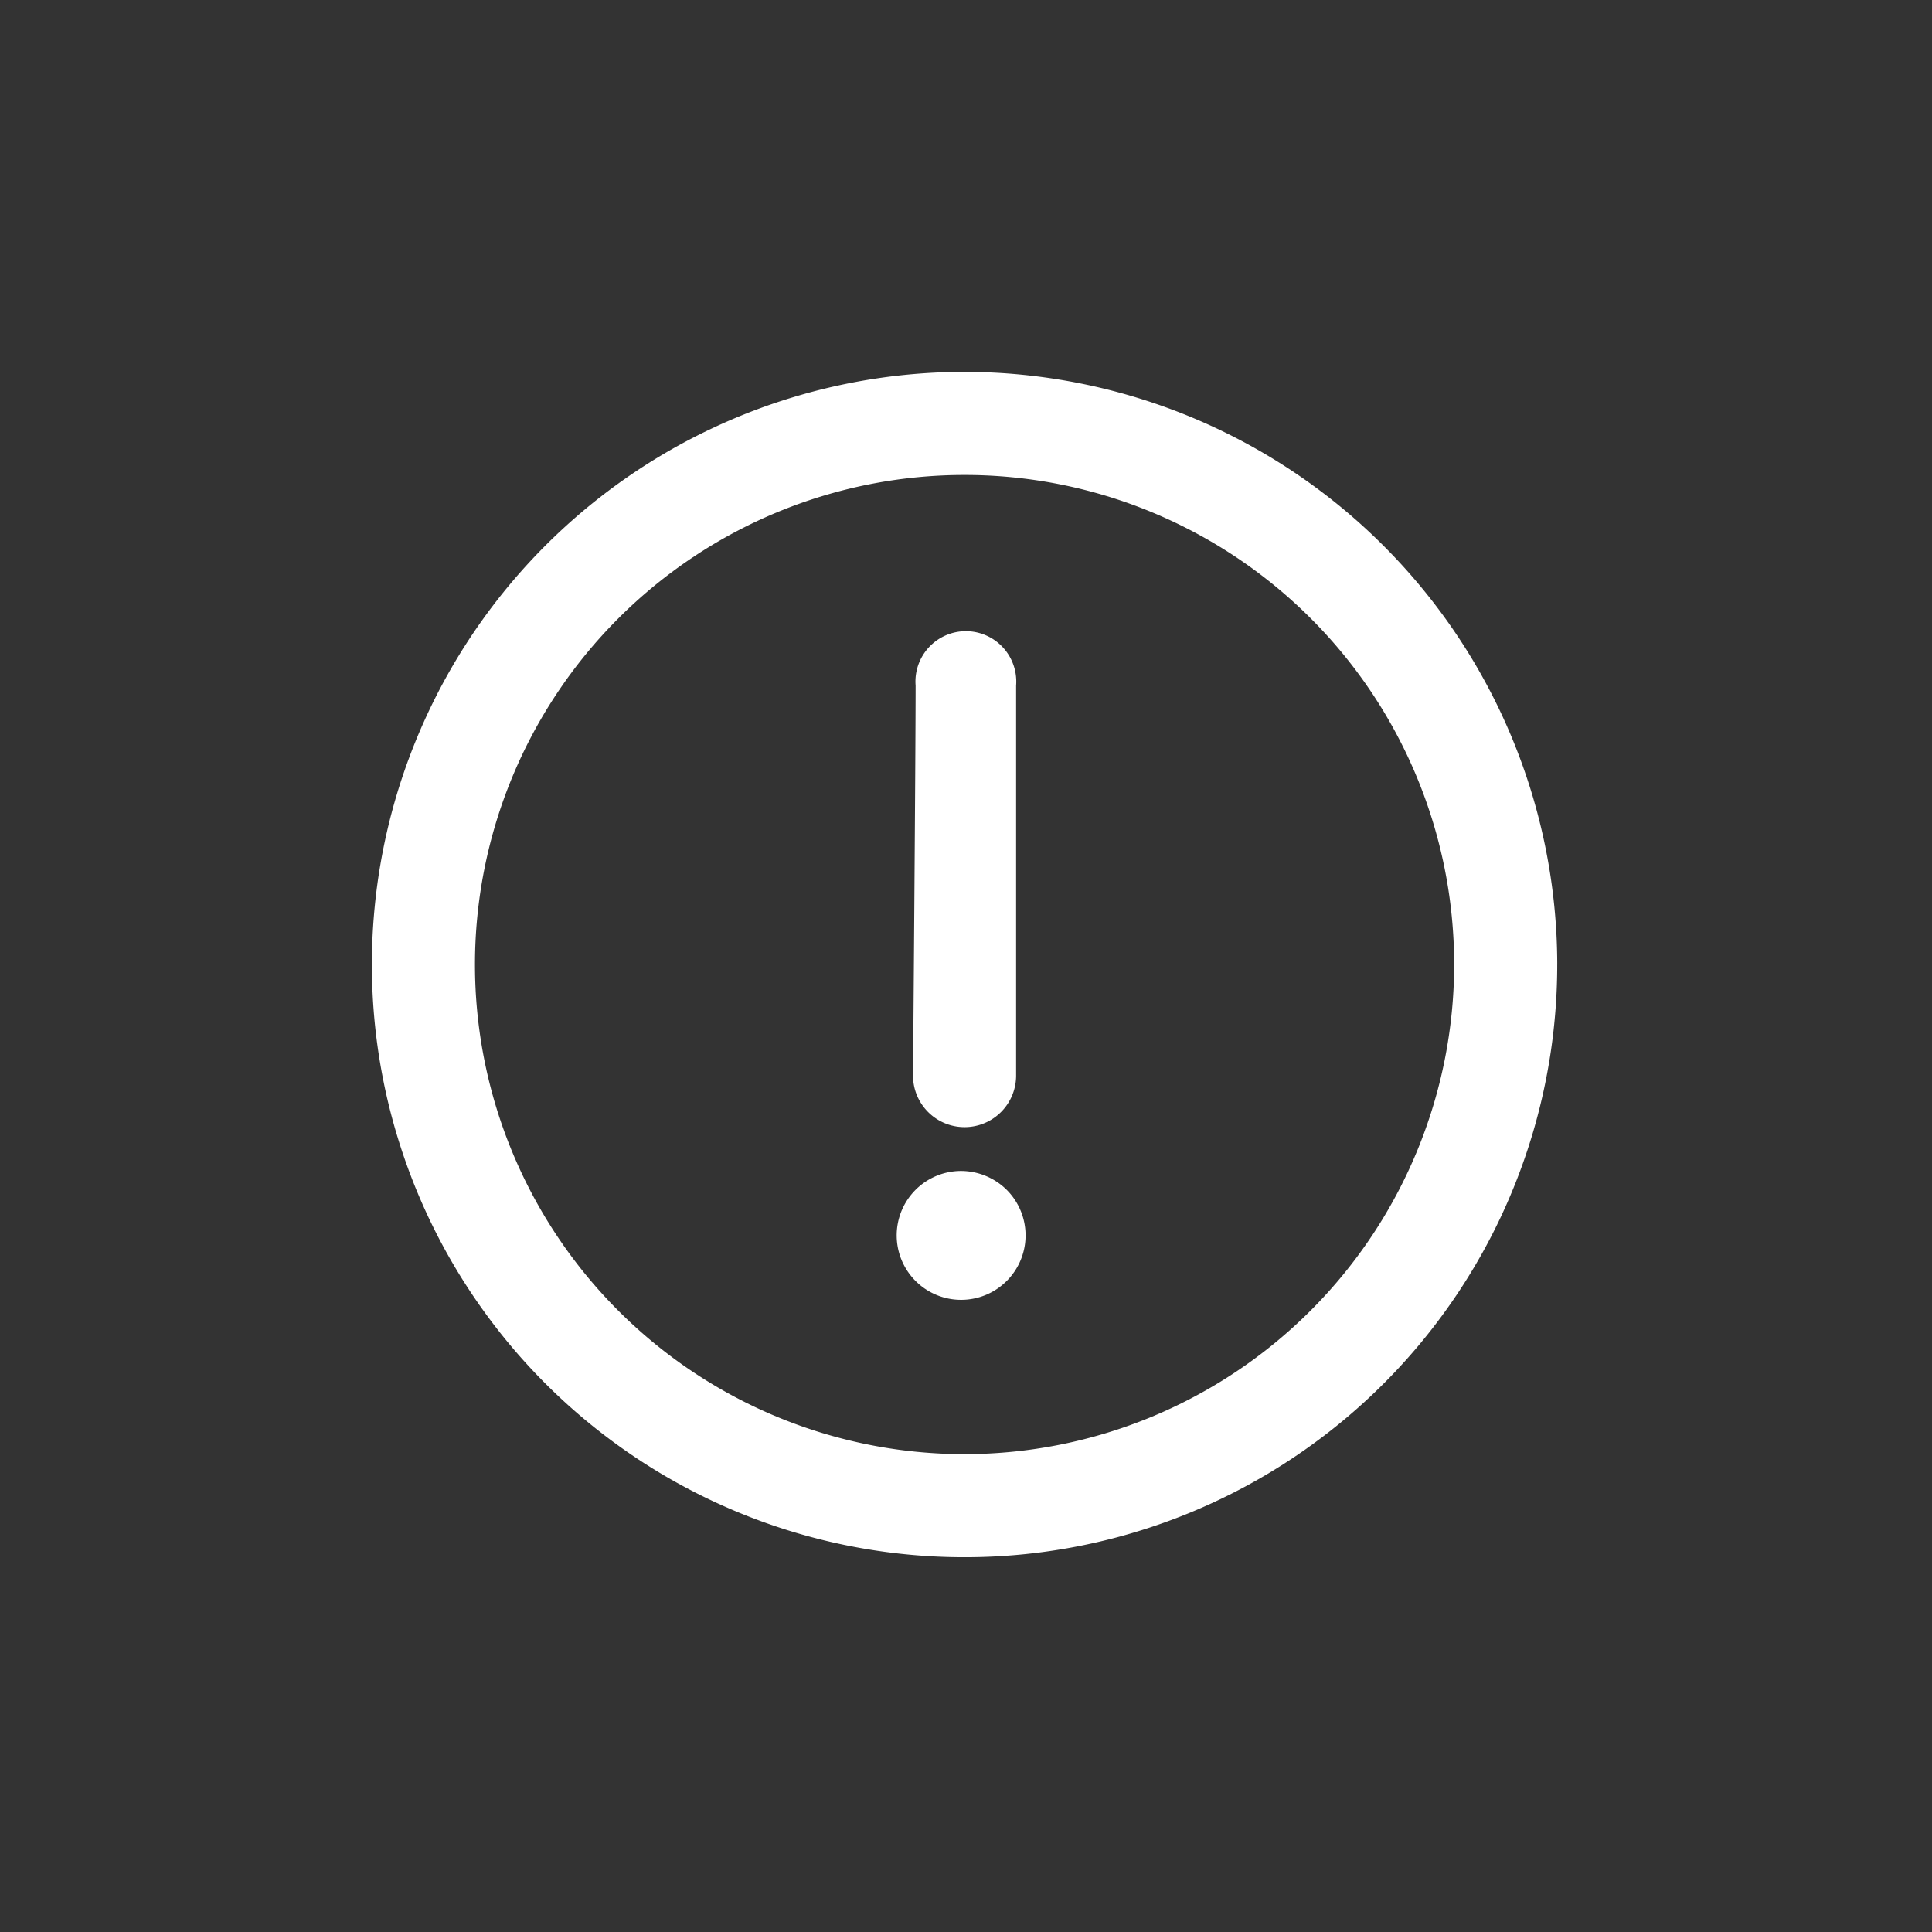 <svg xmlns="http://www.w3.org/2000/svg" width="122" height="122" viewBox="0 0 122 122">
  <rect x="0" y="0" width="122" height="122" fill="#333333" stroke="none"/>
  <defs>
    <style>
      .cls-1 {
        fill: none;
      }
      .cls-2 {
        fill :#ffffff;
      }
    </style>
  </defs>
  <g id="기간초과" transform="translate(-1135 -656)">
    <path id="패스_345" data-name="패스 345" class="cls-2" d="M2321.679,2034.808v24.629a3.254,3.254,0,0,1-6.509,0s.163-20.094.163-24.629A3.183,3.183,0,1,1,2321.679,2034.808Zm-3.466,30.651a4.069,4.069,0,1,0,2.88,1.2A4.118,4.118,0,0,0,2318.214,2065.459Zm37.636-13.034A37.425,37.425,0,1,1,2318.425,2015,37.468,37.468,0,0,1,2355.85,2052.425Zm-6.509,0a30.916,30.916,0,1,0-30.916,30.916A30.951,30.951,0,0,0,2349.341,2052.425Z" transform="translate(-1122.515 -1335.516)"/>
    <rect id="사각형_3126" data-name="사각형 3126" class="cls-1" width="122" height="122" transform="translate(1135 656)"/>
  </g>
</svg>
